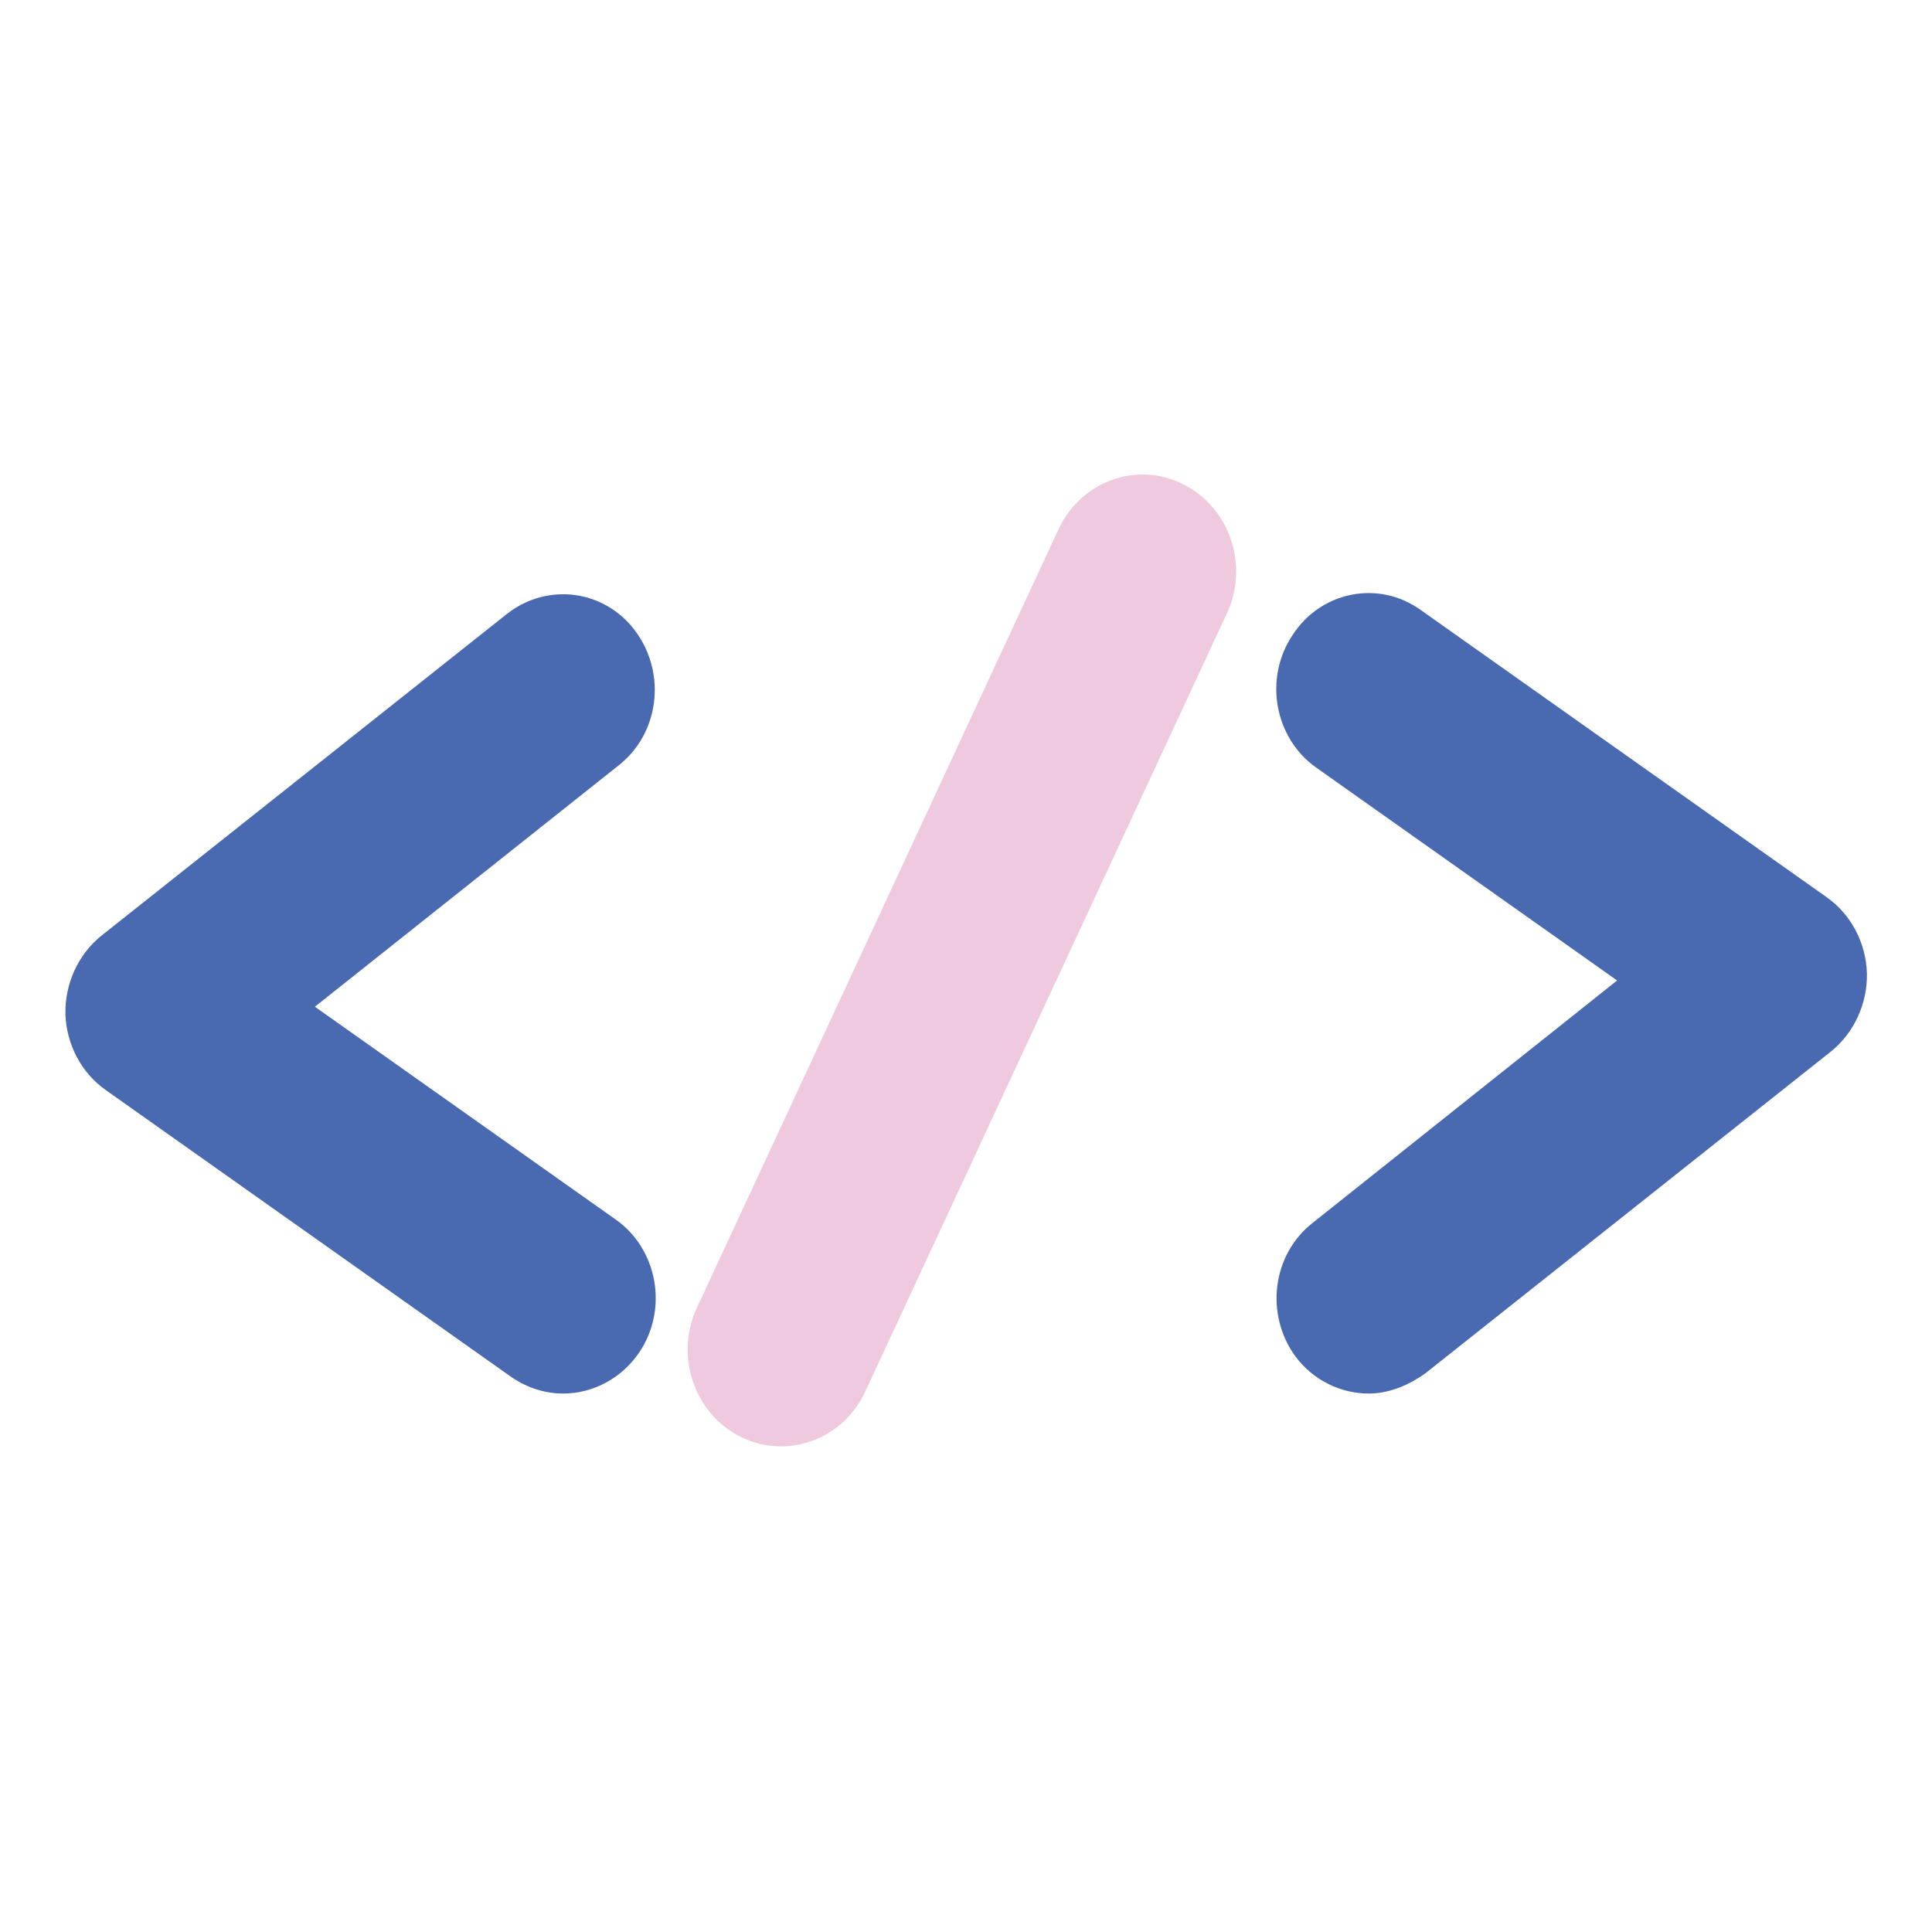 <?xml version="1.0" encoding="utf-8"?>
<!-- Generator: Adobe Illustrator 22.1.0, SVG Export Plug-In . SVG Version: 6.00 Build 0)  -->
<svg version="1.1" id="圖層_1" xmlns="http://www.w3.org/2000/svg" xmlns:xlink="http://www.w3.org/1999/xlink" x="0px" y="0px"
	 viewBox="0 0 566.9 566.9" style="enable-background:new 0 0 566.9 566.9;" xml:space="preserve">
<style type="text/css">
	.st0{fill:#EFCADF;}
	.st1{fill:#4969B1;}
</style>
<g>
	<g>
		<g>
			<path class="st0" d="M229.2,424.4c-4,0-8-0.9-11.9-2.8c-13.6-6.8-19.4-23.8-12.8-37.9l106.1-228.4c6.6-14.1,22.9-20.1,36.6-13.2
				c13.6,6.8,19.4,23.8,12.8,37.9L253.9,408.3C249.2,418.4,239.5,424.4,229.2,424.4z"/>
		</g>
		<g>
			<path class="st1" d="M165.3,408.9c-5.3,0-10.5-1.6-15.2-4.8l-119-84.2c-7.3-5.1-11.6-13.5-11.9-22.3c-0.2-8.9,3.7-17.5,10.5-23
				l119.1-94.5c11.9-9.3,28.8-7.1,37.8,5.3c9,12.4,6.8,29.9-5.1,39.2l-89.1,70.8l88.2,62.4c12.3,8.6,15.6,26.2,7,39
				C182.4,404.5,173.9,408.9,165.3,408.9z"/>
		</g>
		<g>
			<path class="st1" d="M401.6,408.9c-8.1,0-16.2-3.8-21.5-10.9c-9-12.4-6.8-29.9,5.1-39.2l89.3-71.1l-88.2-62.4
				c-12.3-8.6-15.6-26.2-7-39c8.3-12.8,25.2-16.2,37.6-7.3l119,84.2c7.3,5.1,11.6,13.5,11.9,22.3c0.2,8.9-3.7,17.5-10.5,23
				l-119.1,94.5C413,406.7,407.3,408.9,401.6,408.9z"/>
		</g>
	</g>
</g>
</svg>
